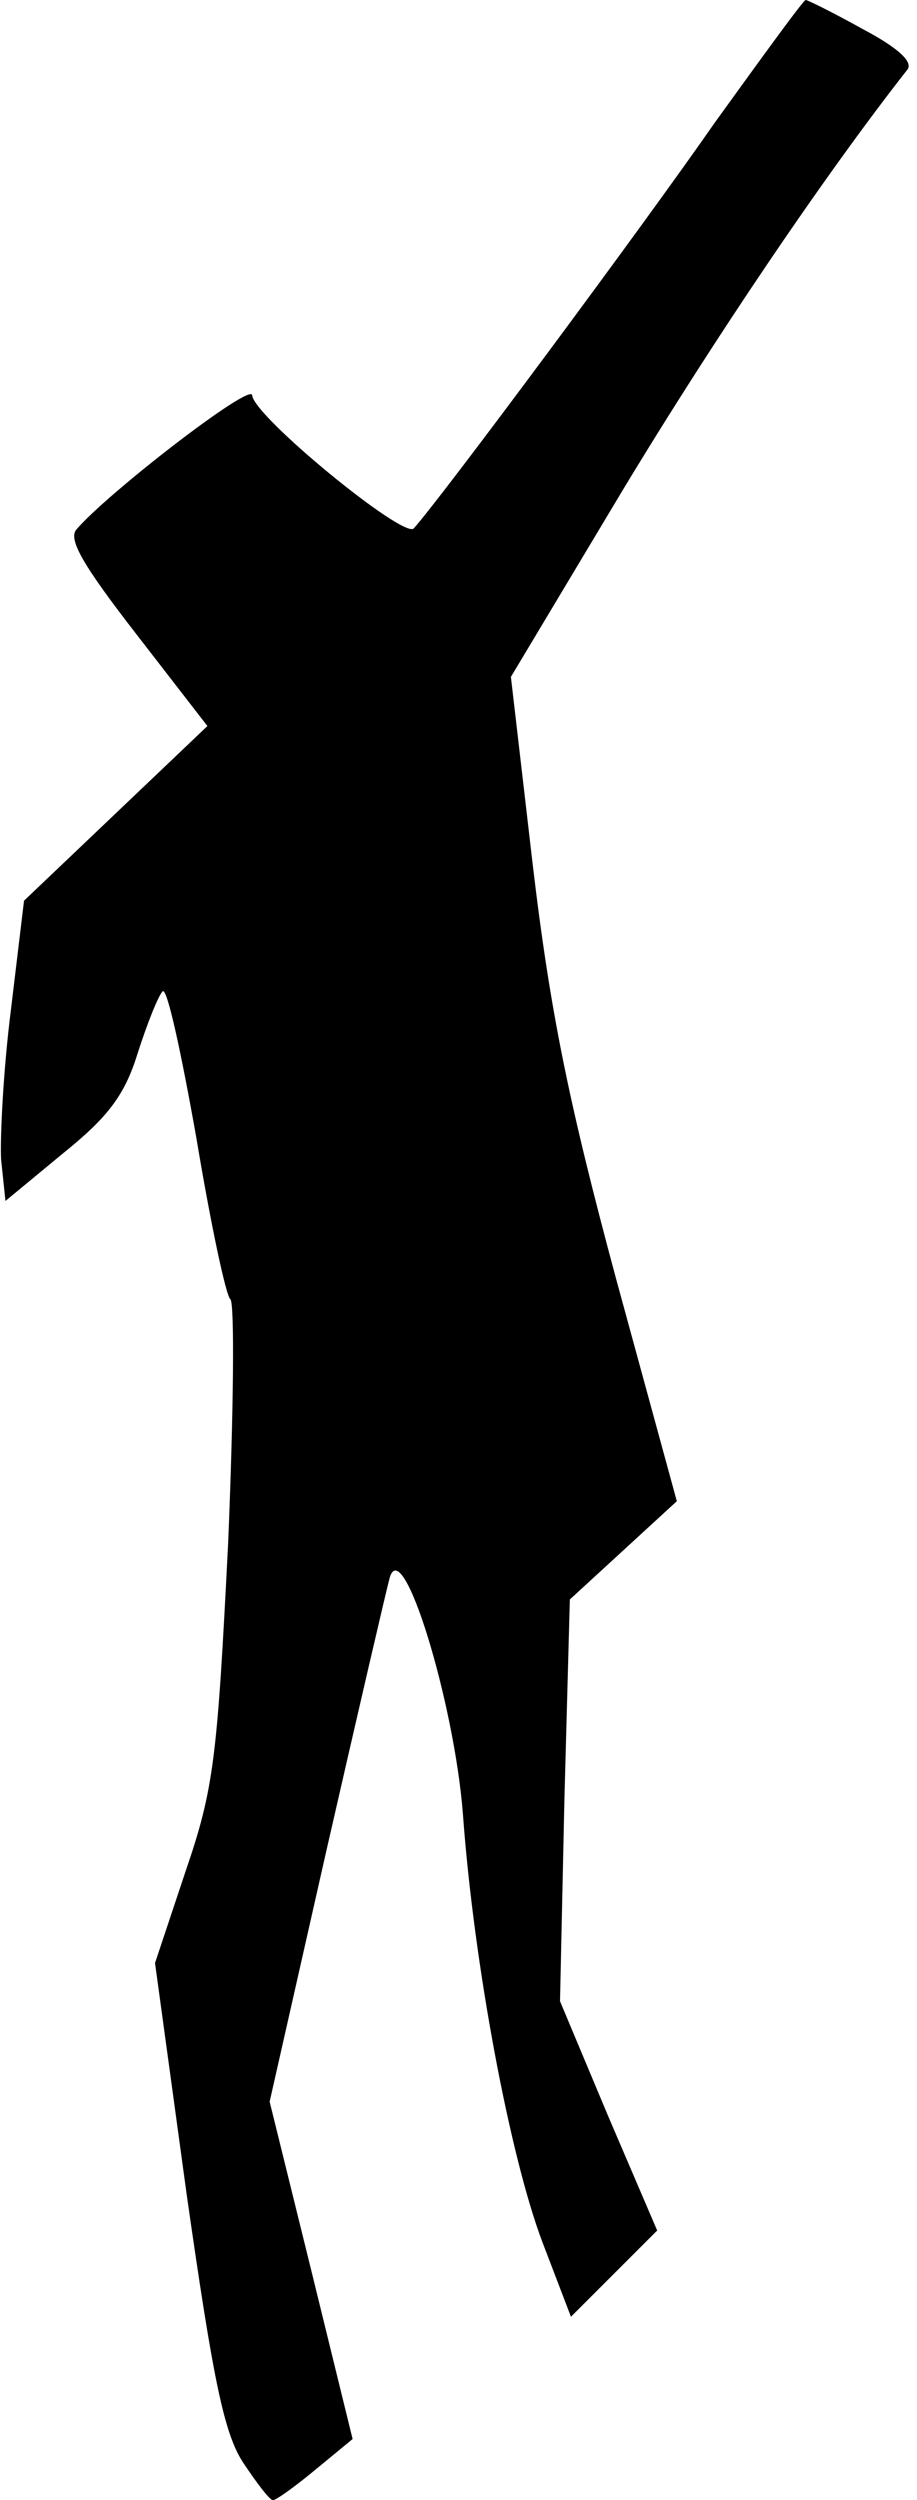 <?xml version="1.0" standalone="no"?>
<!DOCTYPE svg PUBLIC "-//W3C//DTD SVG 20010904//EN"
 "http://www.w3.org/TR/2001/REC-SVG-20010904/DTD/svg10.dtd">
<svg version="1.0" xmlns="http://www.w3.org/2000/svg"
 width="84pt" height="229pt" viewBox="0 0 84 229"
 preserveAspectRatio="xMidYMid meet">
<g transform="translate(0,229) scale(0.1,-0.1)"
fill="#000000" stroke="none">
<path fill="#000000" stroke="none" d="M655 2178 c-66 -95 -250 -343 -276
-372 -9 -10 -147 103 -148 122 -1 12 -133 -90 -161 -123 -8 -9 7 -34 55 -96
l65 -84 -84 -80 -84 -80 -12 -100 c-7 -55 -10 -117 -9 -137 l4 -38 52 43 c41
33 57 53 69 92 9 28 19 53 23 57 4 4 17 -56 31 -135 13 -78 27 -144 31 -147 4
-3 3 -103 -2 -223 -10 -198 -13 -225 -39 -301 l-28 -84 29 -212 c24 -168 34
-219 52 -246 12 -18 24 -34 27 -34 3 0 21 13 39 28 l34 28 -38 155 -38 154 52
230 c29 127 55 239 58 250 12 40 59 -114 67 -216 10 -138 43 -314 73 -393 l26
-68 39 39 40 40 -45 105 -44 105 4 184 5 184 49 45 49 45 -56 205 c-43 160
-60 243 -76 378 l-20 172 103 172 c84 139 184 287 260 384 6 7 -8 20 -40 37
-27 15 -51 27 -53 27 -2 0 -39 -51 -83 -112z"/>
</g>
</svg>
